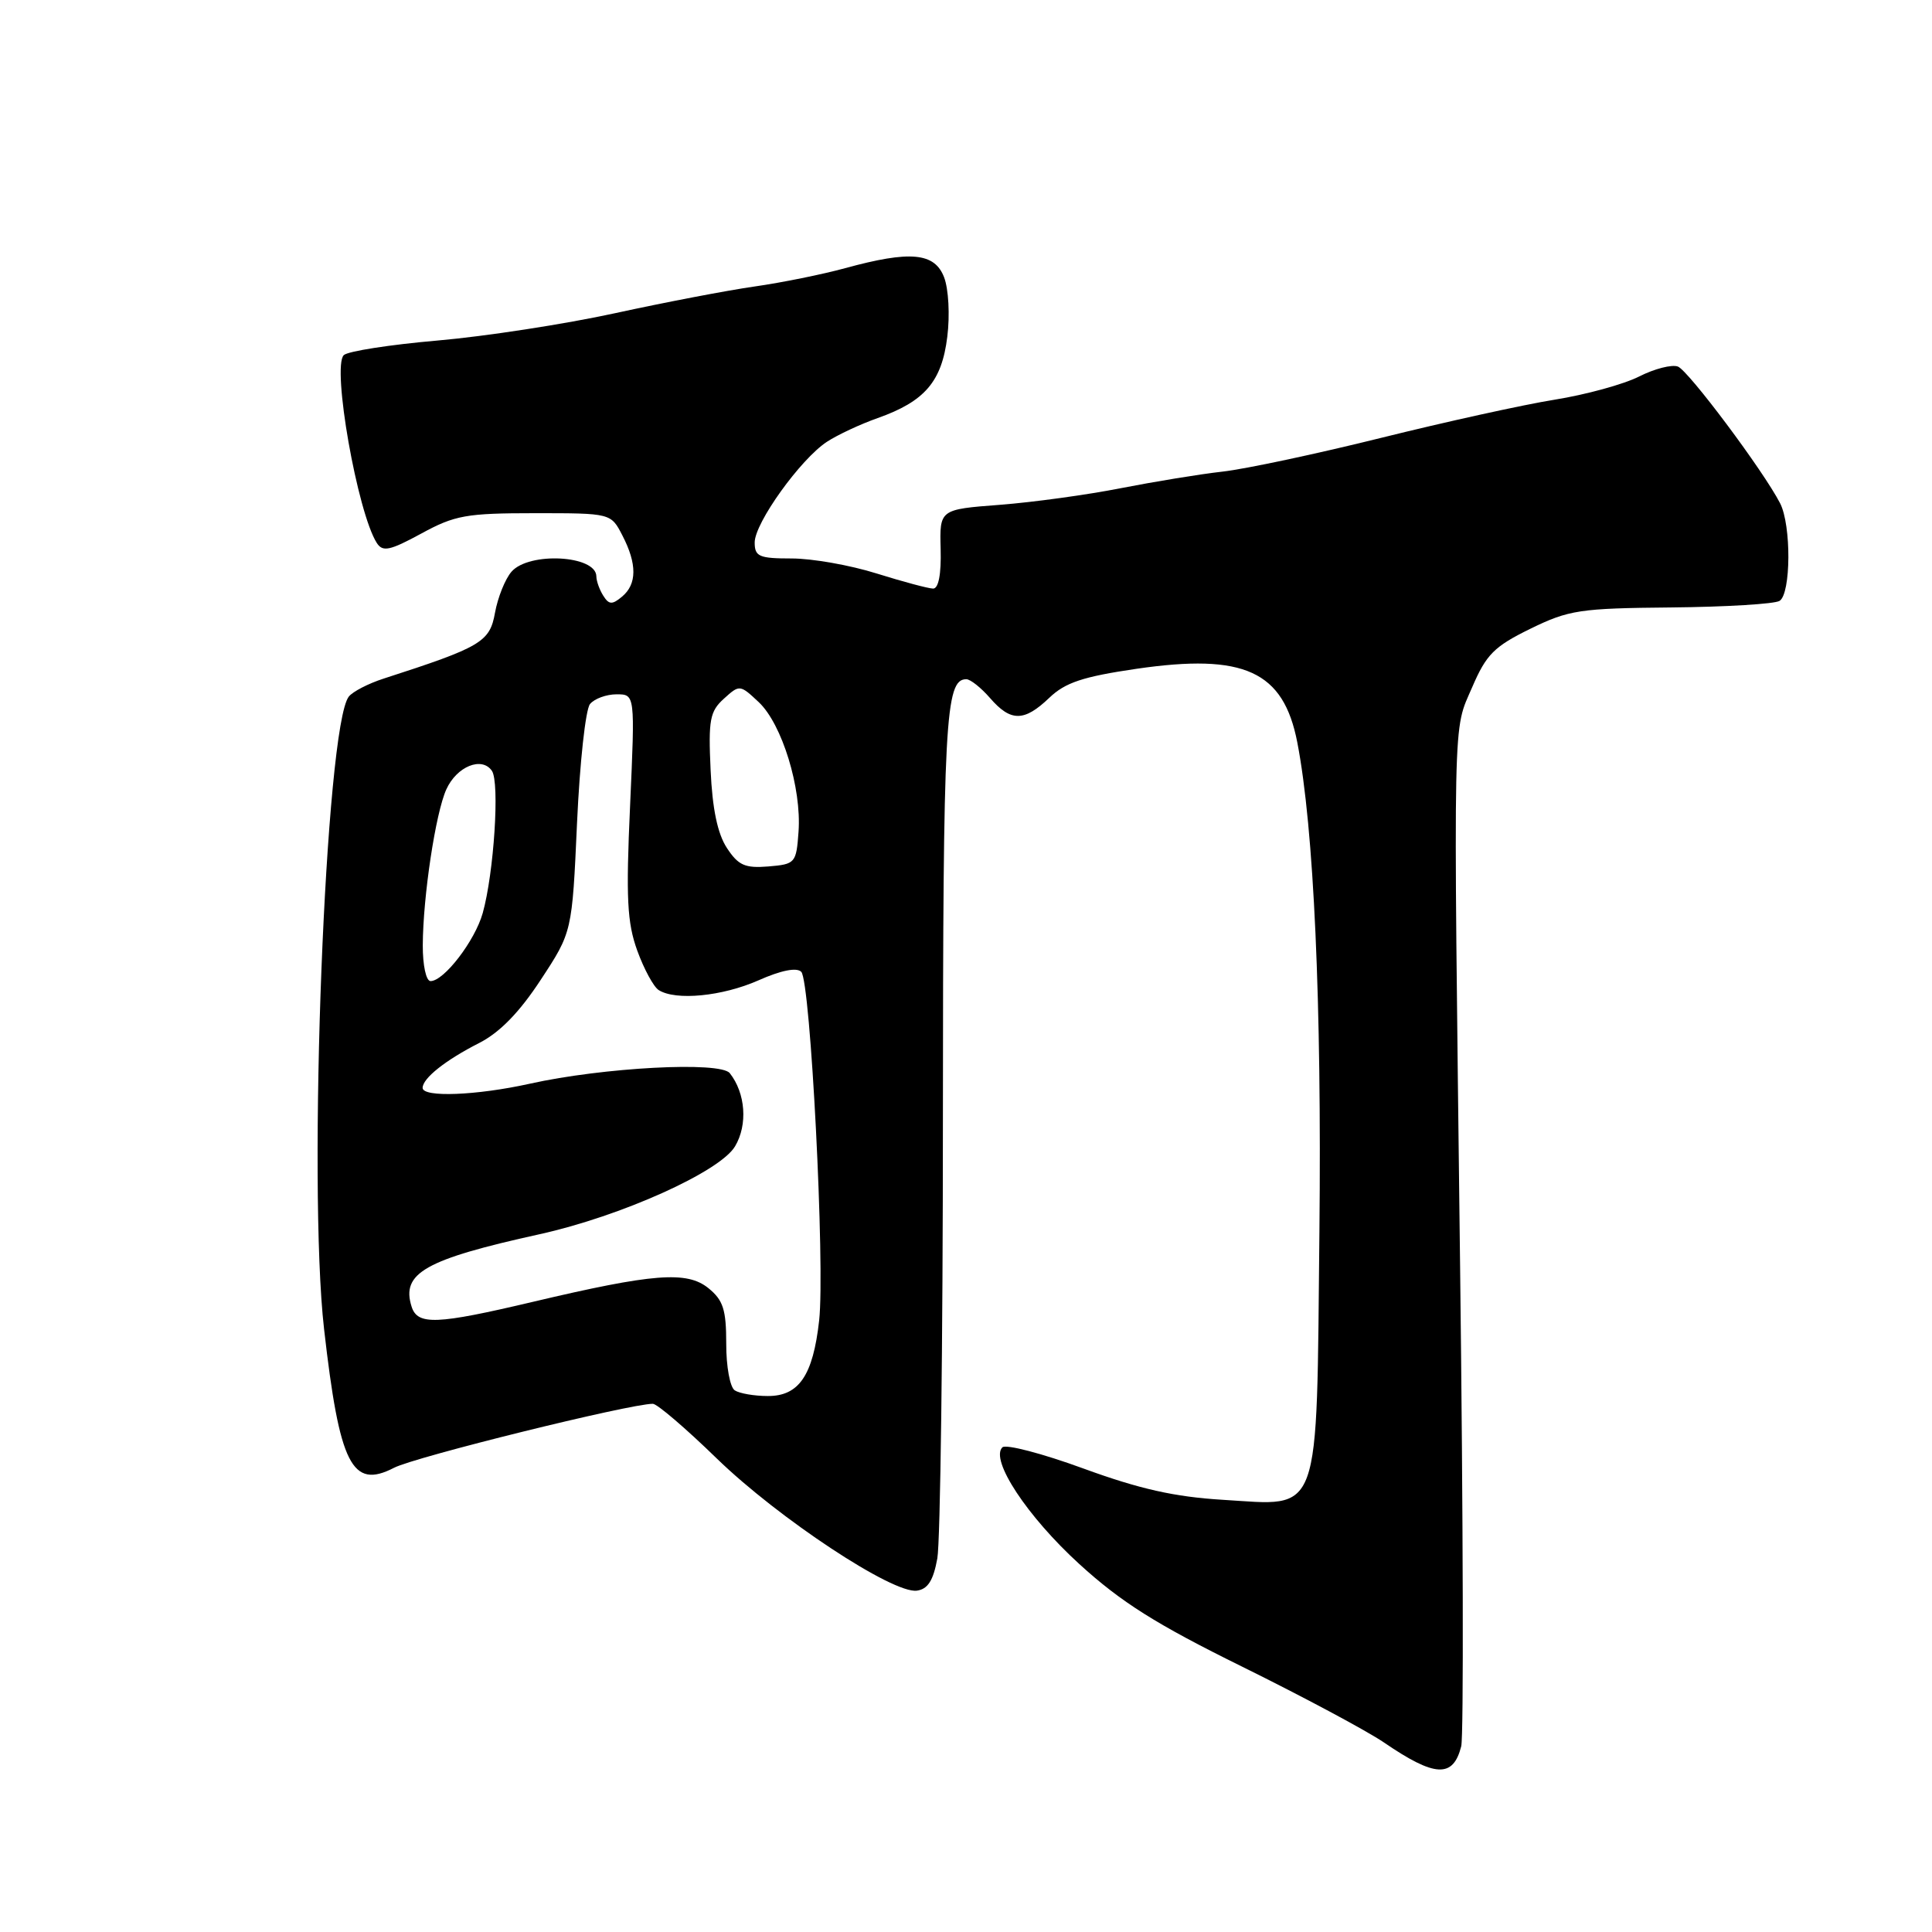 <?xml version="1.0" encoding="UTF-8" standalone="no"?>
<!DOCTYPE svg PUBLIC "-//W3C//DTD SVG 1.1//EN" "http://www.w3.org/Graphics/SVG/1.1/DTD/svg11.dtd" >
<svg xmlns="http://www.w3.org/2000/svg" xmlns:xlink="http://www.w3.org/1999/xlink" version="1.1" viewBox="0 0 256 256">
 <g >
 <path fill="currentColor"
d=" M 193.62 231.39 C 193.95 230.07 193.88 201.44 193.47 167.75 C 192.57 92.91 192.48 97.08 195.09 91.02 C 196.94 86.72 197.99 85.66 202.77 83.32 C 207.88 80.82 209.33 80.60 221.46 80.49 C 228.69 80.42 235.14 80.03 235.80 79.62 C 237.32 78.68 237.37 69.59 235.87 66.68 C 233.63 62.34 223.73 49.11 222.33 48.57 C 221.53 48.27 219.22 48.86 217.19 49.89 C 215.16 50.92 210.12 52.30 206.00 52.96 C 201.88 53.62 191.53 55.90 183.00 58.02 C 174.47 60.14 165.03 62.15 162.00 62.49 C 158.97 62.83 152.90 63.83 148.50 64.69 C 144.10 65.56 136.90 66.55 132.50 66.89 C 124.50 67.50 124.50 67.50 124.64 72.75 C 124.73 76.09 124.36 78.00 123.64 77.99 C 123.01 77.98 119.65 77.08 116.16 75.99 C 112.67 74.89 107.61 74.00 104.91 74.00 C 100.58 74.00 100.00 73.75 100.00 71.88 C 100.00 69.29 106.06 60.85 109.57 58.54 C 110.98 57.62 114.01 56.20 116.29 55.40 C 122.53 53.19 124.79 50.57 125.52 44.63 C 125.88 41.76 125.69 38.29 125.10 36.75 C 123.85 33.47 120.62 33.17 112.00 35.53 C 108.97 36.36 103.58 37.45 100.00 37.96 C 96.42 38.47 88.10 40.06 81.50 41.50 C 74.90 42.94 64.33 44.57 58.00 45.12 C 51.67 45.67 46.07 46.54 45.55 47.06 C 43.96 48.63 47.36 67.93 49.93 71.95 C 50.71 73.16 51.65 72.97 55.82 70.70 C 60.27 68.27 61.79 68.00 70.86 68.00 C 80.95 68.00 80.95 68.00 82.47 70.95 C 84.43 74.73 84.41 77.41 82.42 79.06 C 81.12 80.15 80.69 80.13 79.94 78.94 C 79.44 78.15 79.02 76.99 79.02 76.36 C 78.98 73.57 70.10 73.09 67.78 75.75 C 66.94 76.71 65.96 79.16 65.59 81.19 C 64.90 85.07 63.77 85.74 50.83 89.92 C 48.81 90.57 46.74 91.64 46.22 92.30 C 43.12 96.25 40.74 156.83 42.94 176.10 C 44.99 194.11 46.63 197.37 52.21 194.49 C 54.98 193.05 83.42 186.02 86.50 186.01 C 87.06 186.00 90.88 189.27 95.00 193.28 C 103.17 201.20 118.31 211.21 121.49 210.77 C 122.94 210.57 123.67 209.43 124.20 206.50 C 124.60 204.30 124.94 178.08 124.94 148.22 C 124.96 95.34 125.24 90.00 128.04 90.00 C 128.58 90.00 129.99 91.12 131.19 92.50 C 133.93 95.66 135.71 95.65 139.04 92.46 C 141.15 90.44 143.49 89.66 150.59 88.62 C 164.87 86.54 170.07 88.92 171.90 98.38 C 174.10 109.73 175.14 132.88 174.83 163.15 C 174.43 201.62 175.19 199.52 162.00 198.73 C 155.63 198.34 151.02 197.31 143.57 194.59 C 138.11 192.59 133.27 191.33 132.82 191.78 C 131.16 193.44 136.11 200.94 143.00 207.23 C 148.57 212.31 153.15 215.20 164.65 220.87 C 172.67 224.83 181.09 229.33 183.37 230.88 C 190.14 235.51 192.55 235.63 193.62 231.39 Z  M 97.36 184.23 C 96.73 183.83 96.22 181.05 96.23 178.05 C 96.23 173.53 95.83 172.28 93.87 170.69 C 91.02 168.38 86.55 168.73 70.61 172.50 C 57.83 175.52 55.33 175.62 54.54 173.14 C 53.13 168.69 56.31 166.89 71.50 163.54 C 82.28 161.16 95.42 155.25 97.40 151.89 C 99.10 149.03 98.79 144.85 96.70 142.20 C 95.45 140.61 79.94 141.43 70.19 143.60 C 63.14 145.16 56.00 145.44 56.00 144.15 C 56.00 142.88 59.03 140.47 63.50 138.20 C 66.22 136.81 68.83 134.14 71.65 129.83 C 75.81 123.50 75.81 123.50 76.46 109.04 C 76.82 101.08 77.59 93.99 78.18 93.29 C 78.76 92.58 80.35 92.00 81.70 92.00 C 84.15 92.00 84.15 92.00 83.49 106.75 C 82.93 119.02 83.10 122.25 84.44 125.96 C 85.33 128.41 86.61 130.77 87.28 131.19 C 89.53 132.62 95.70 132.02 100.48 129.91 C 103.49 128.57 105.56 128.16 106.17 128.77 C 107.40 130.00 109.34 167.79 108.54 174.98 C 107.73 182.26 105.86 185.00 101.73 184.98 C 99.95 184.98 97.99 184.64 97.36 184.23 Z  M 56.02 125.25 C 56.05 118.77 57.72 107.72 59.14 104.60 C 60.52 101.55 63.85 100.20 65.18 102.14 C 66.23 103.68 65.45 115.69 63.96 121.00 C 62.92 124.68 58.83 130.00 57.05 130.00 C 56.46 130.00 56.01 127.91 56.02 125.25 Z  M 96.31 112.35 C 95.08 110.47 94.39 107.17 94.16 102.04 C 93.85 95.38 94.06 94.26 95.92 92.58 C 97.99 90.70 98.05 90.70 100.54 93.04 C 103.62 95.94 106.23 104.42 105.81 110.21 C 105.51 114.37 105.39 114.51 101.81 114.81 C 98.71 115.06 97.83 114.67 96.31 112.35 Z "/>
</g>
</svg>